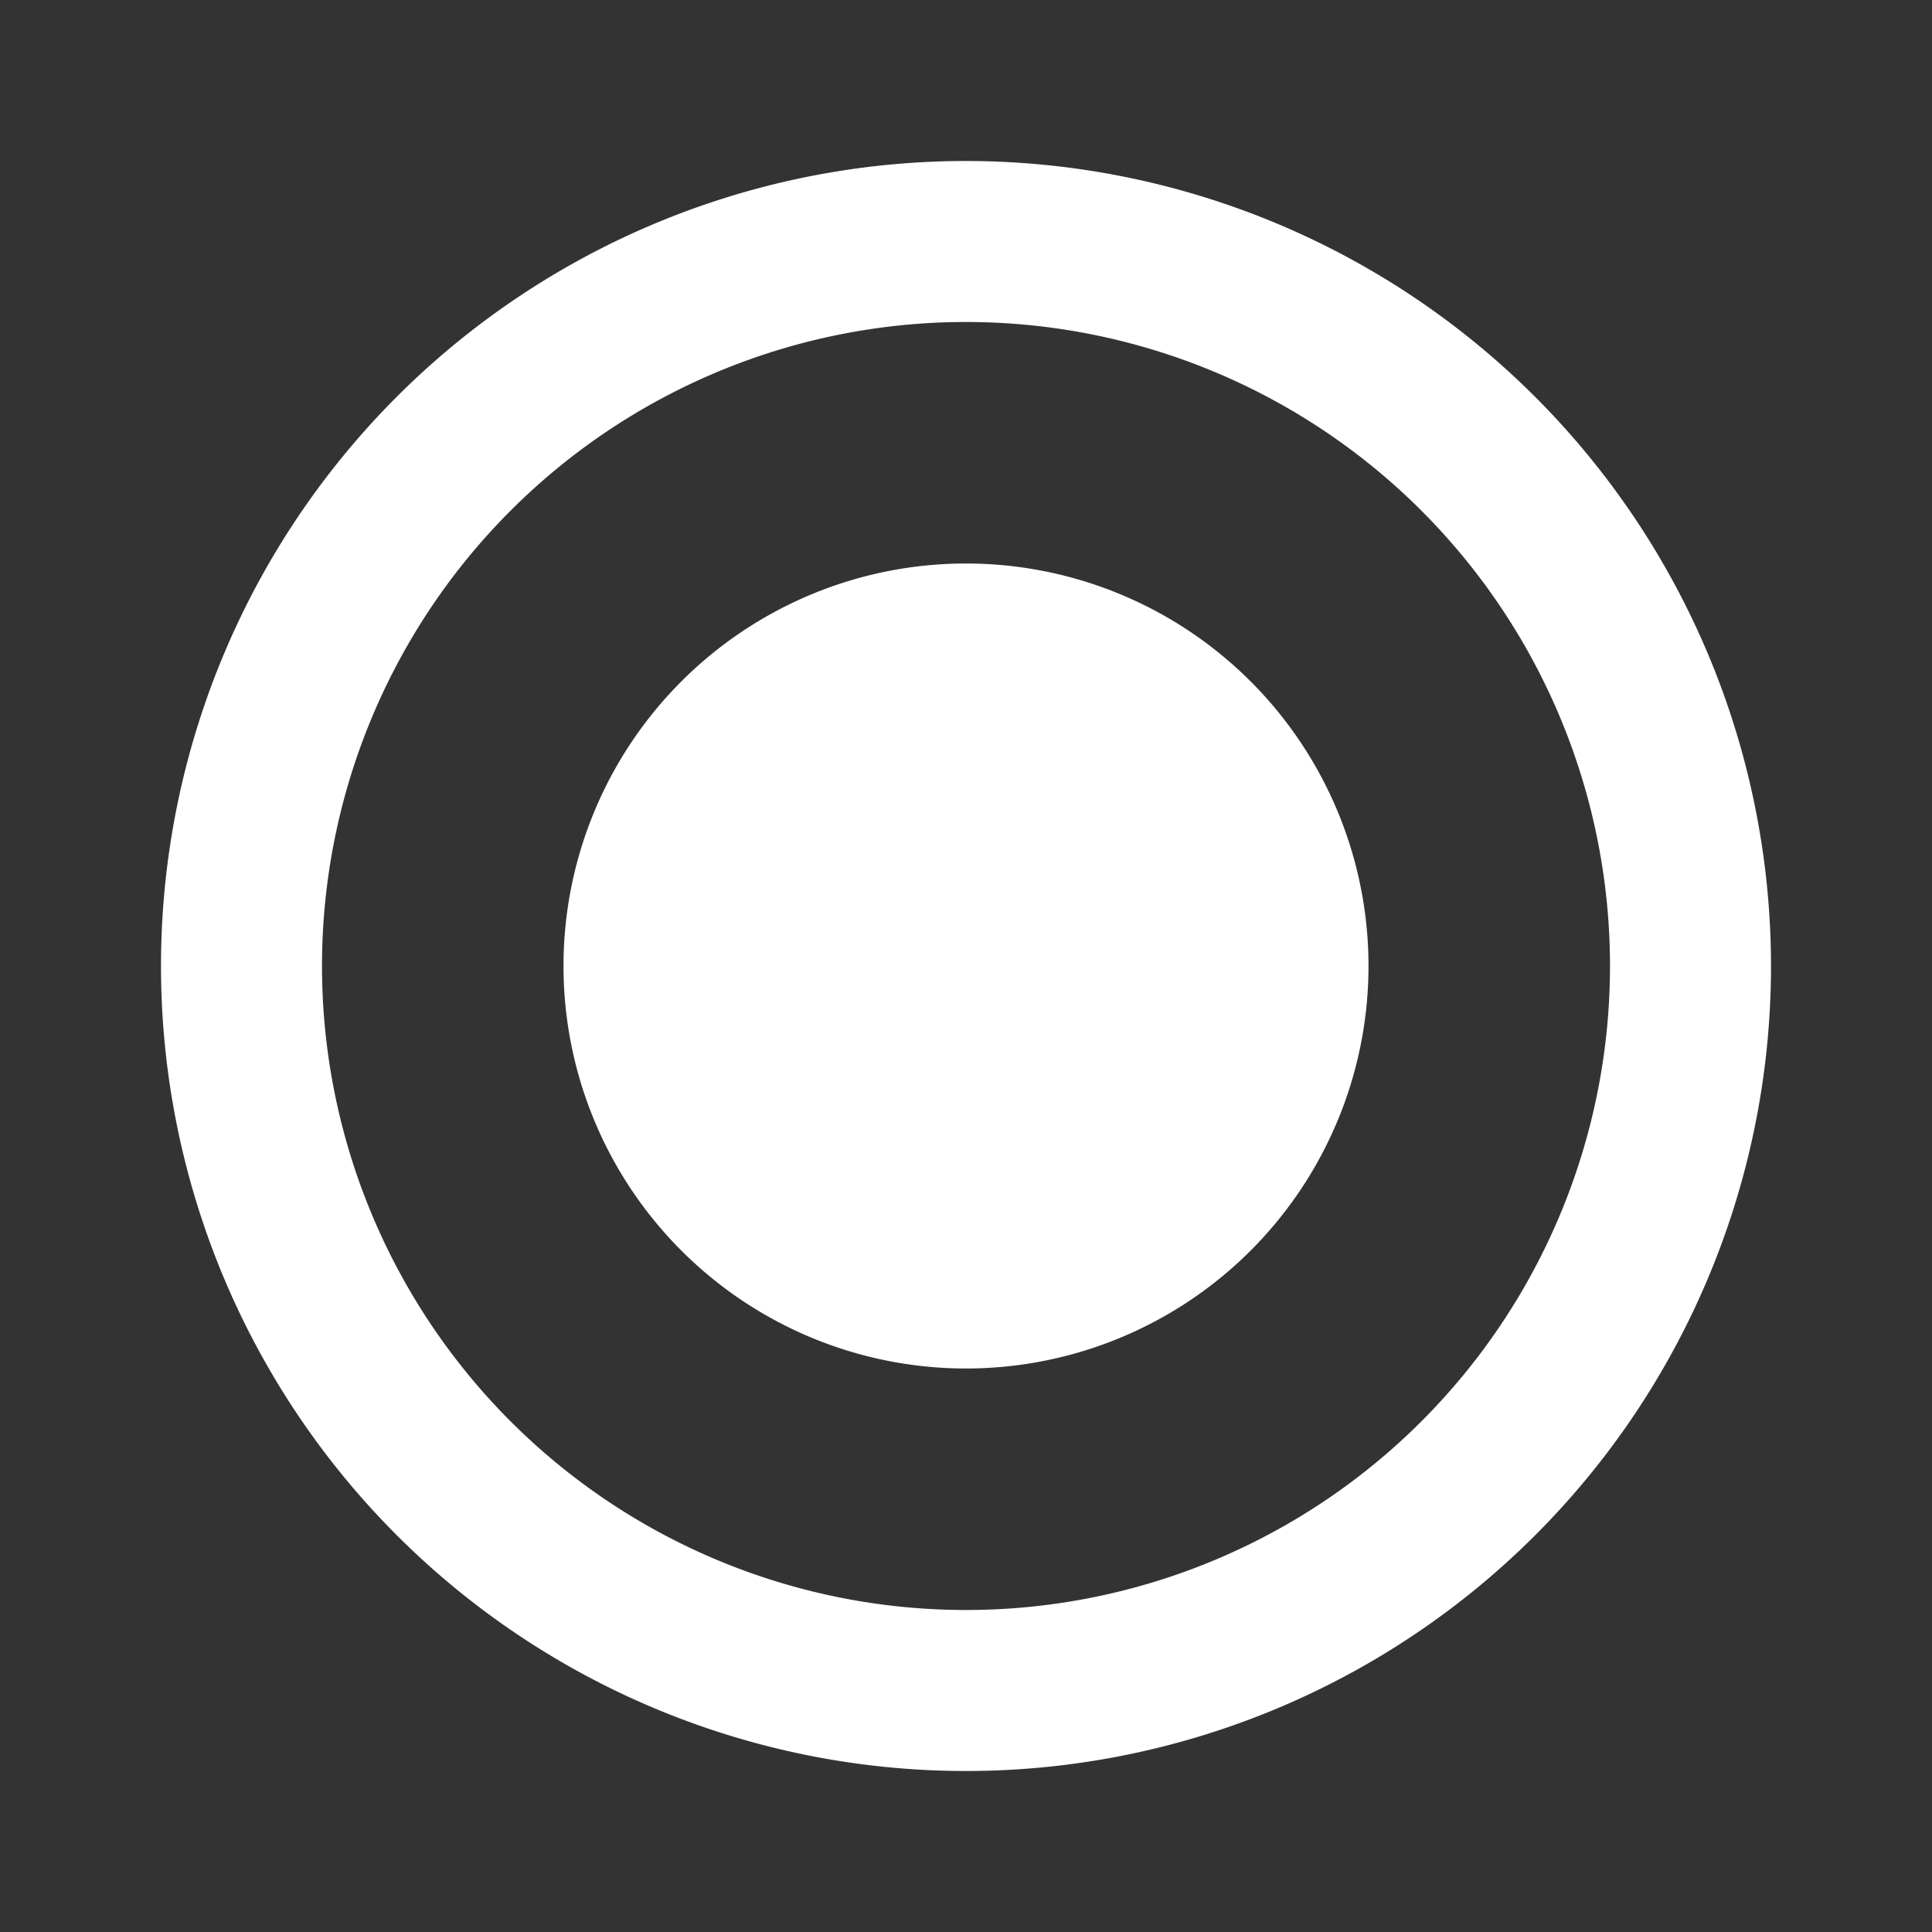 <svg xmlns="http://www.w3.org/2000/svg" id="baseline-radio_button_checked-24px" width="48" height="48" viewBox="0 0 48 48">
    <rect x="0" y="0" width="48" height="48" fill="#333333" stroke="none"/>
    <defs>
        <style>
            .cls-1{fill:#fff}.cls-2{fill:none}
        </style>
    </defs>
    <path id="Path_84" d="M22 12a10 10 0 1 0 10 10 10 10 0 0 0-10-10zm0-10a20 20 0 1 0 20 20A20.007 20.007 0 0 0 22 2zm0 36a16 16 0 1 1 16-16 16 16 0 0 1-16 16z" class="cls-1" data-name="Path 84" transform="translate(2 2)"/>
    <path id="Path_85" d="M0 0h48v48H0z" class="cls-2" data-name="Path 85"/>
</svg>
